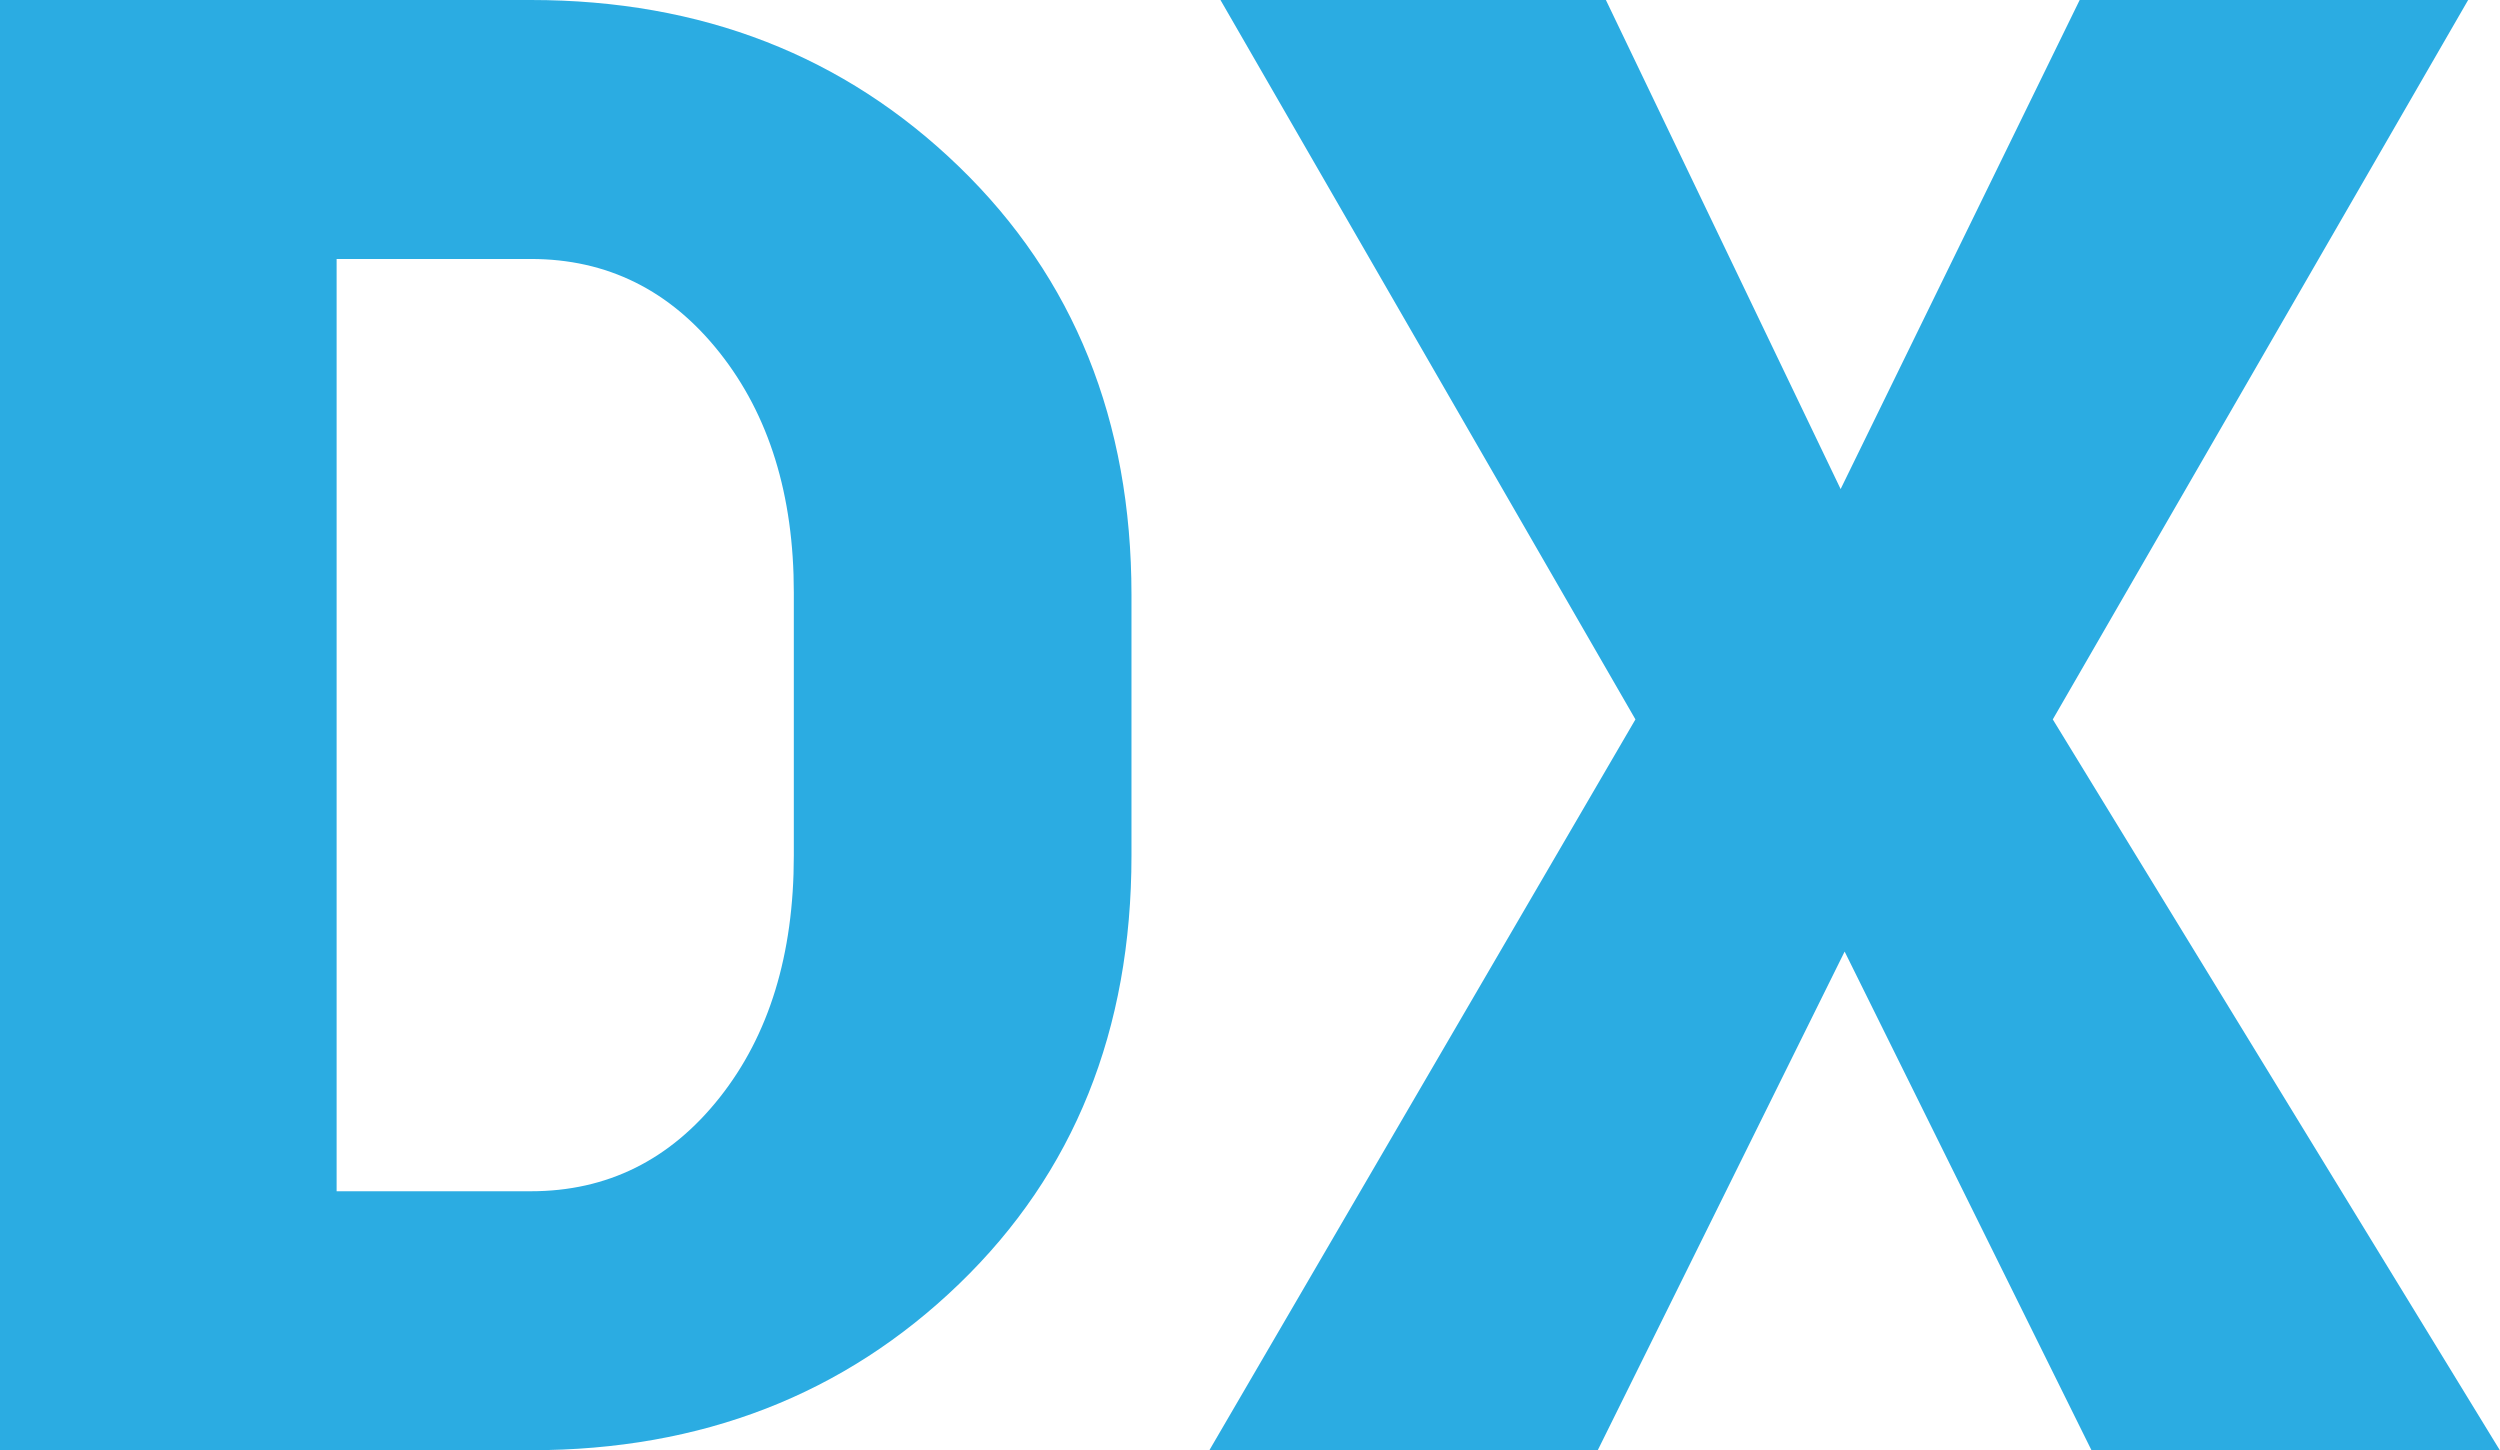 <svg id="Layer_1" data-name="Layer 1" xmlns="http://www.w3.org/2000/svg" viewBox="0 0 387.68 224.89"><defs><style>.cls-1{fill:#2bace2;}</style></defs><title>diagnosis2-icon</title><path class="cls-1" d="M573.74,880.33V655.44h82.32q39.71,0,66.42,25.87t26.72,66.34v40.47q0,40.62-26.72,66.41t-66.42,25.8Zm52.2-184.73V840.17h30.12q17.76,0,29.27-14.52t11.51-37.53V747.34q0-22.7-11.51-37.22T656.06,695.6Z" transform="translate(-573.74 -655.44)"/><path class="cls-1" d="M859.17,731.28l37.07-75.84h60.24L892.07,767l69.35,113.37H898.09L859.79,803l-38.31,77.38H761.25L827.35,767,763,655.44h59.77Z" transform="translate(-573.74 -655.44)"/></svg>